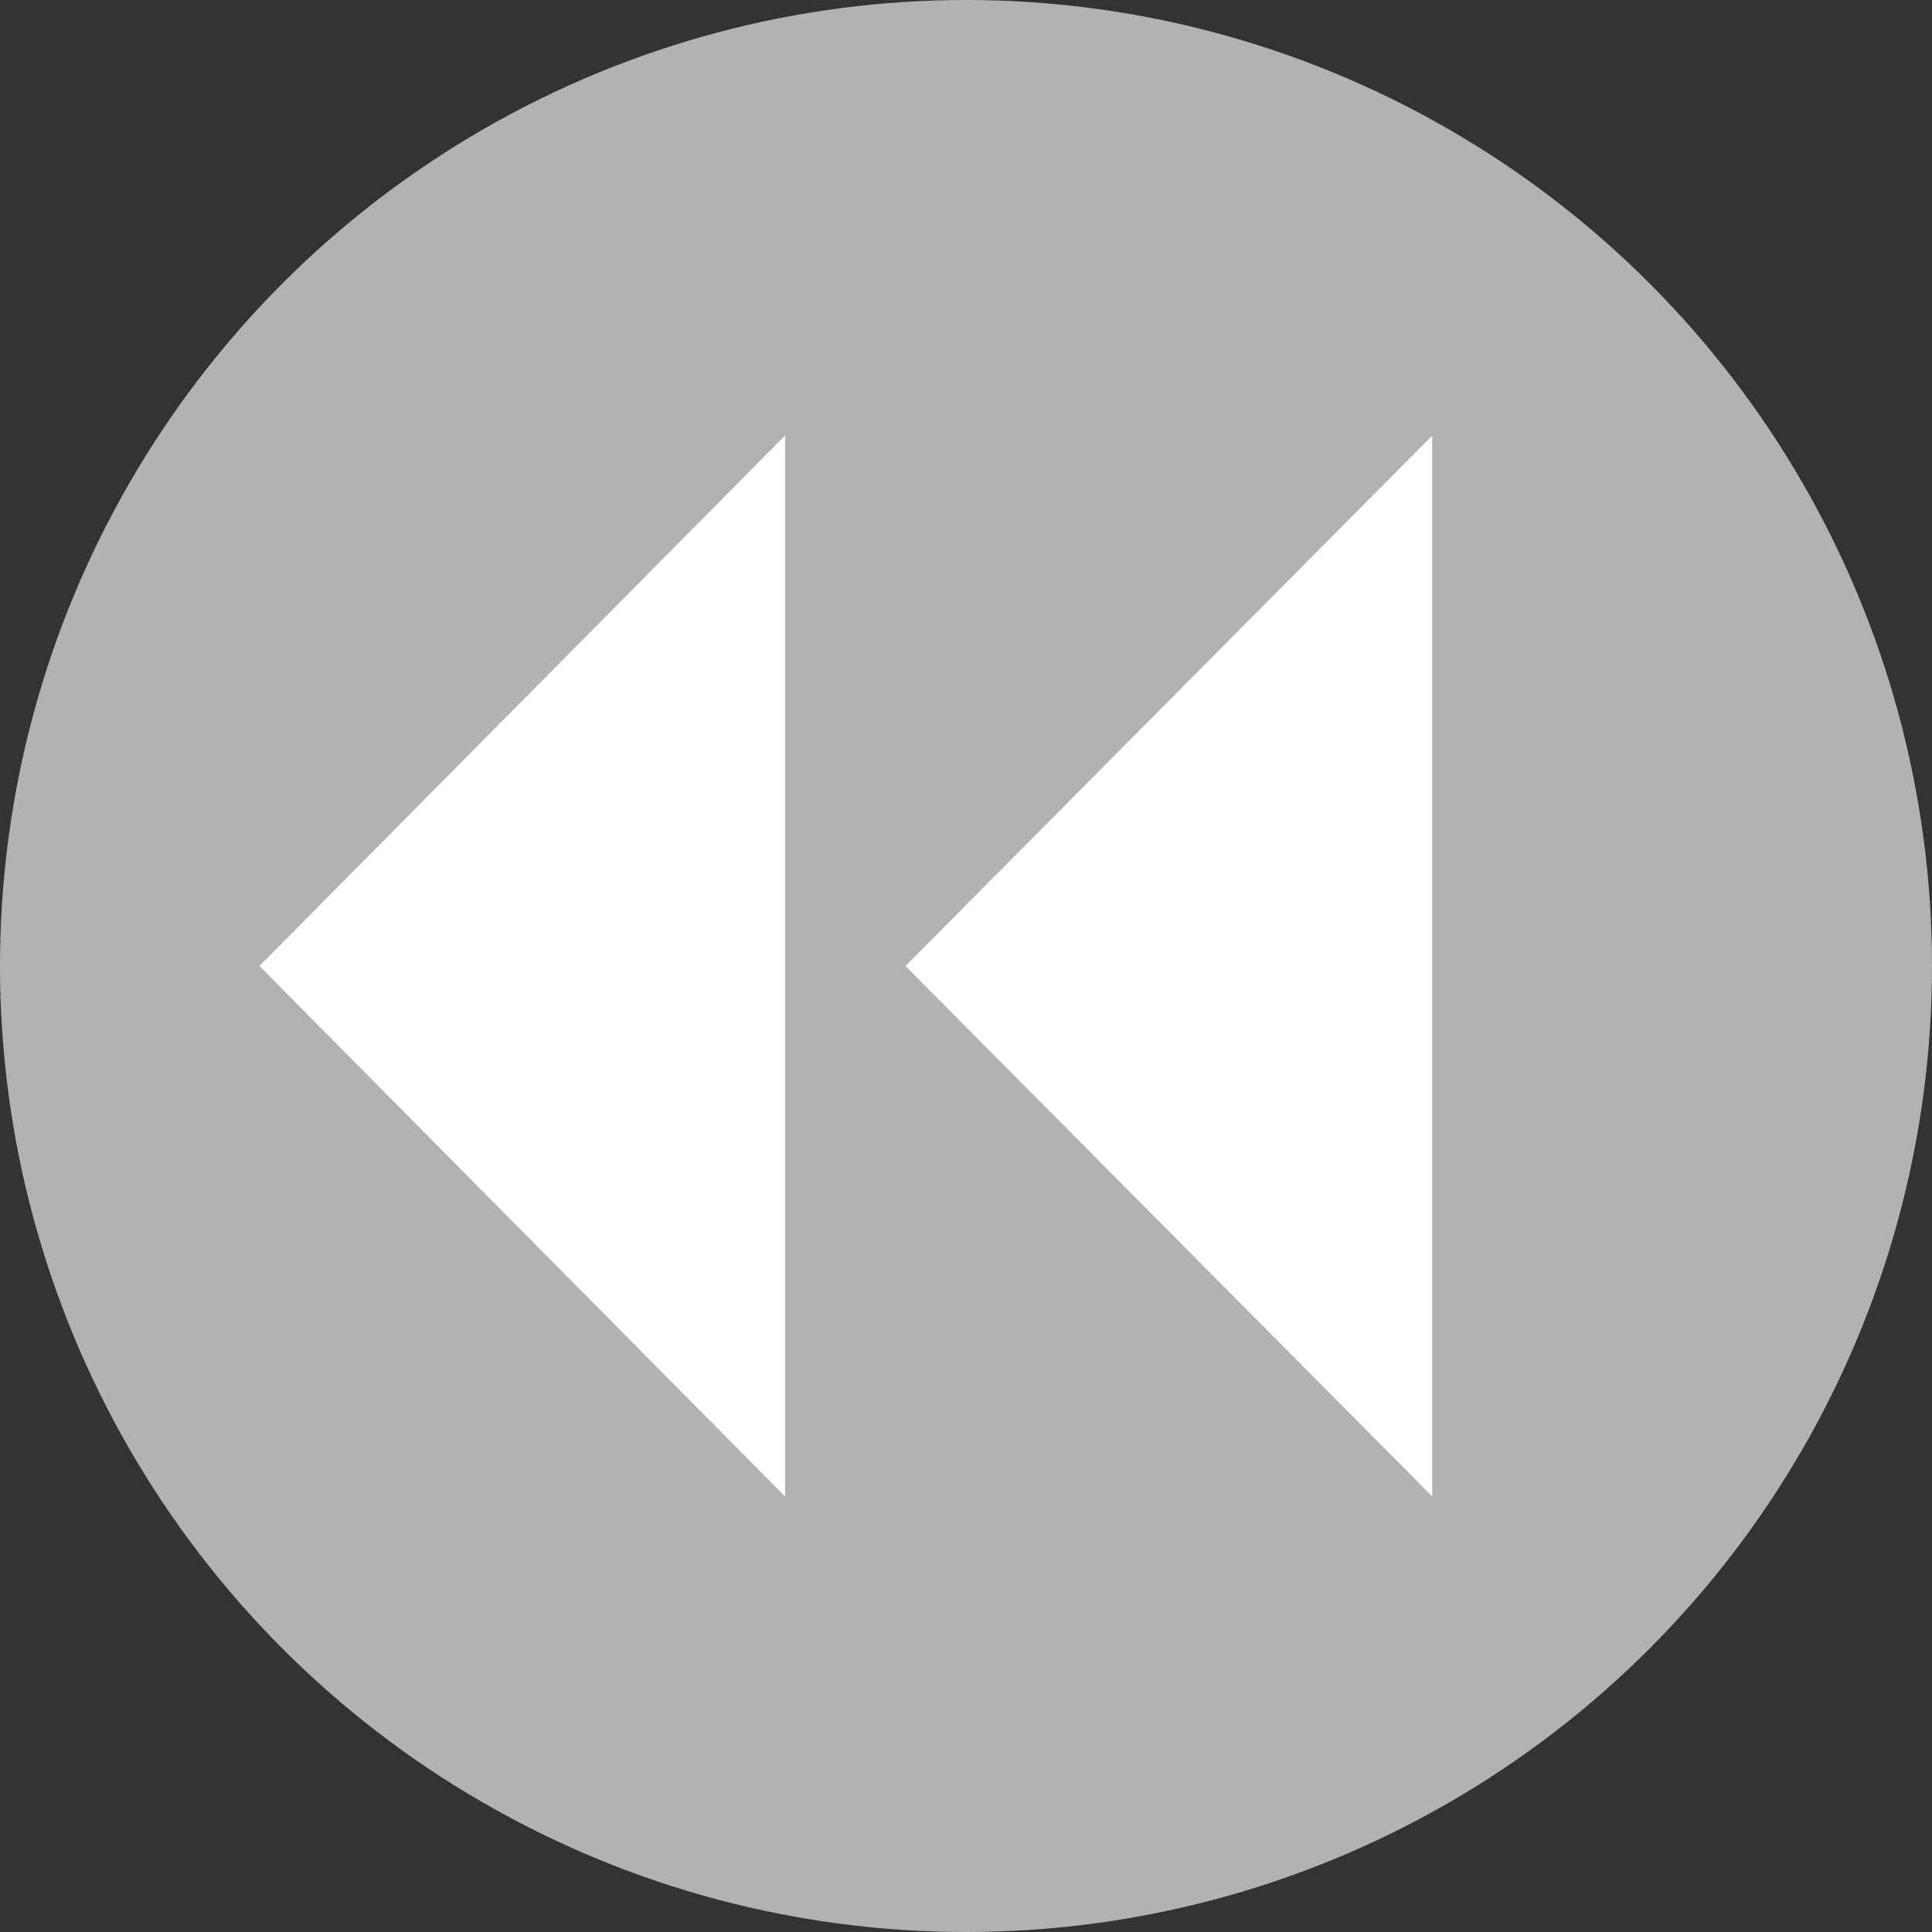 <?xml version="1.0" encoding="UTF-8"?><svg id="Ebene_2" xmlns="http://www.w3.org/2000/svg" viewBox="0 0 16 16"><rect x="0" y="0" width="16" height="16" fill="#333333" stroke="none"/><defs><style>.cls-1{fill:#fff;}.cls-2{fill:#b3b2b2;}</style></defs><g id="Ebene_1-2"><g id="Ebene_2-2"><g id="Ebene_2-2"><circle class="cls-2" cx="8" cy="8" r="8"/><polygon class="cls-1" points="2.15 8 6.5 12.39 6.5 3.61 2.15 8"/><polygon class="cls-1" points="7.5 8 11.86 12.39 11.86 3.61 7.5 8"/><polygon class="cls-1" points="2.15 8 6.5 12.39 6.5 3.61 2.15 8"/><polygon class="cls-1" points="7.5 8 11.86 12.39 11.86 3.61 7.5 8"/></g></g></g></svg>